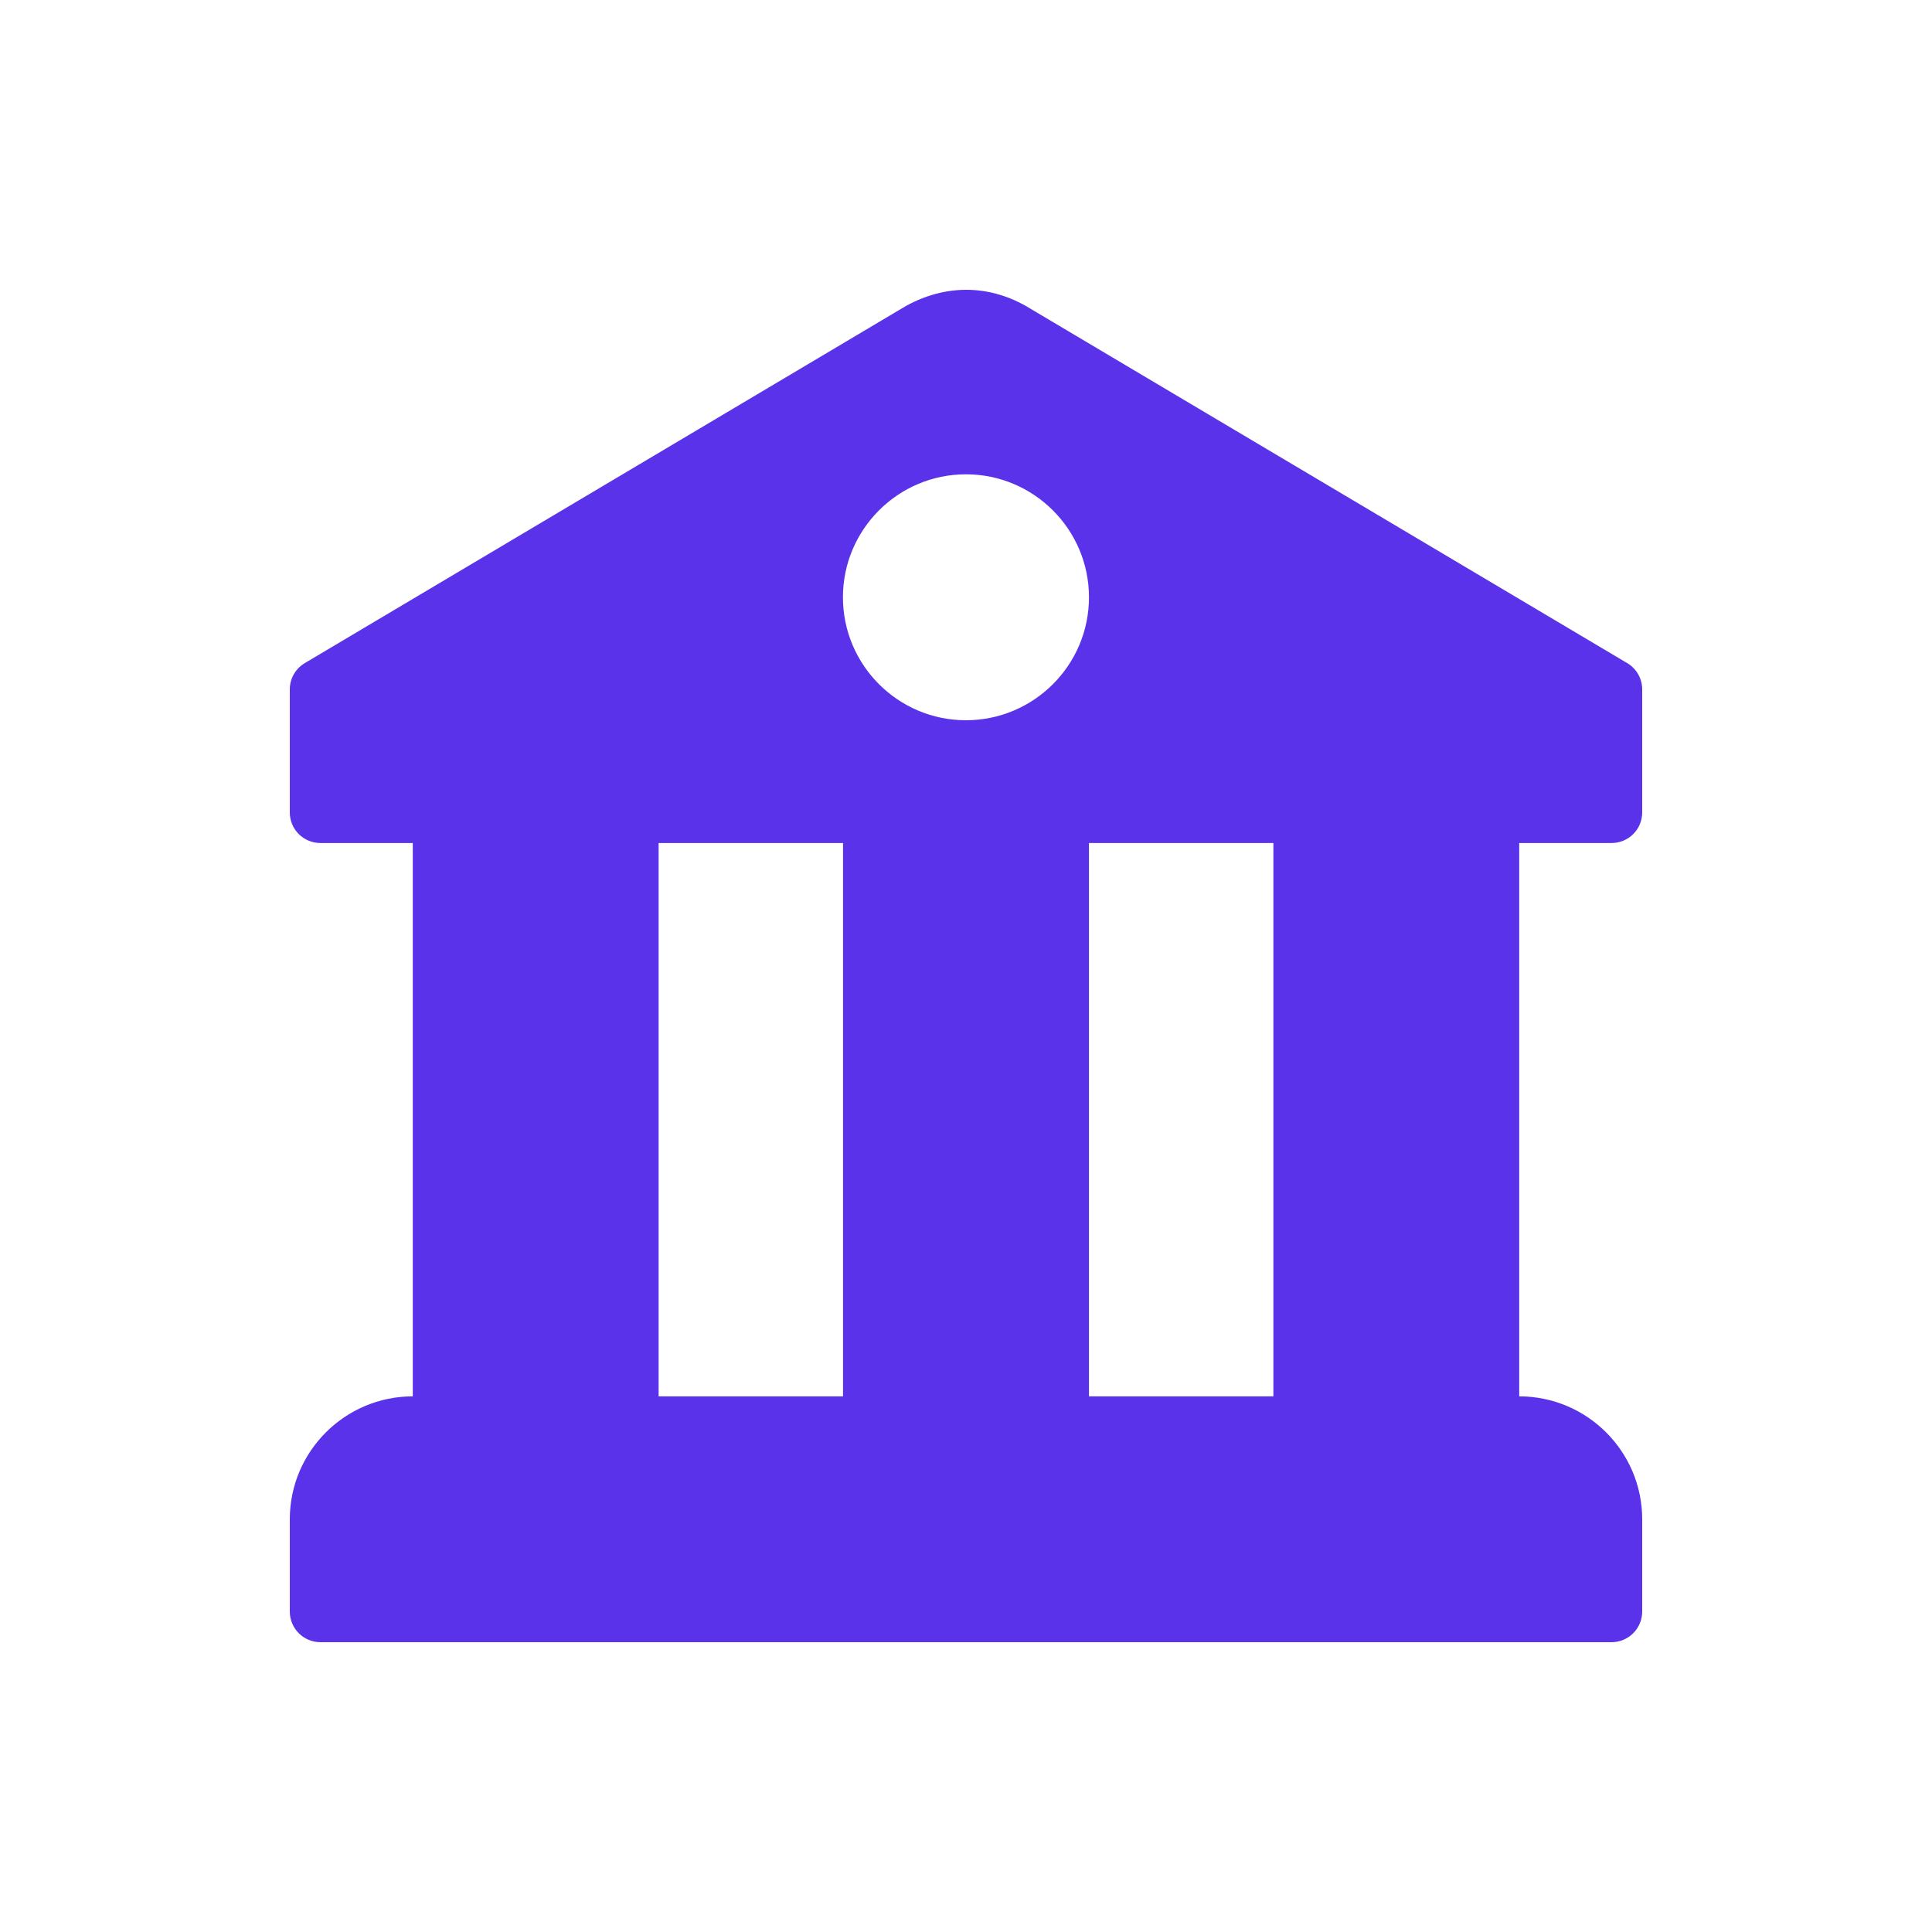 <svg width="20" height="20" viewBox="0 0 20 20" fill="none" xmlns="http://www.w3.org/2000/svg">
<path d="M16.682 8.727C16.858 8.727 17 8.586 17 8.41V7.137C17 7.025 16.941 6.921 16.844 6.864L10.612 3.163C10.225 2.948 9.789 2.942 9.379 3.167L3.156 6.864C3.059 6.921 3 7.025 3 7.137V8.41C3 8.586 3.142 8.727 3.318 8.727H4.273V14.455C3.571 14.455 3 15.026 3 15.727V16.682C3 16.858 3.142 17 3.318 17H16.682C16.858 17 17 16.858 17 16.682V15.727C17 15.026 16.429 14.455 15.727 14.455V8.727H16.682ZM8.727 14.455H6.818V8.727H8.727V14.455ZM9.999 7.456C9.297 7.456 8.726 6.885 8.726 6.183C8.726 5.481 9.297 4.91 9.999 4.91C10.702 4.91 11.273 5.481 11.273 6.183C11.273 6.885 10.702 7.456 9.999 7.456ZM13.182 14.455H11.273V8.727H13.182V14.455Z" fill="#5932EA"/>
</svg>
